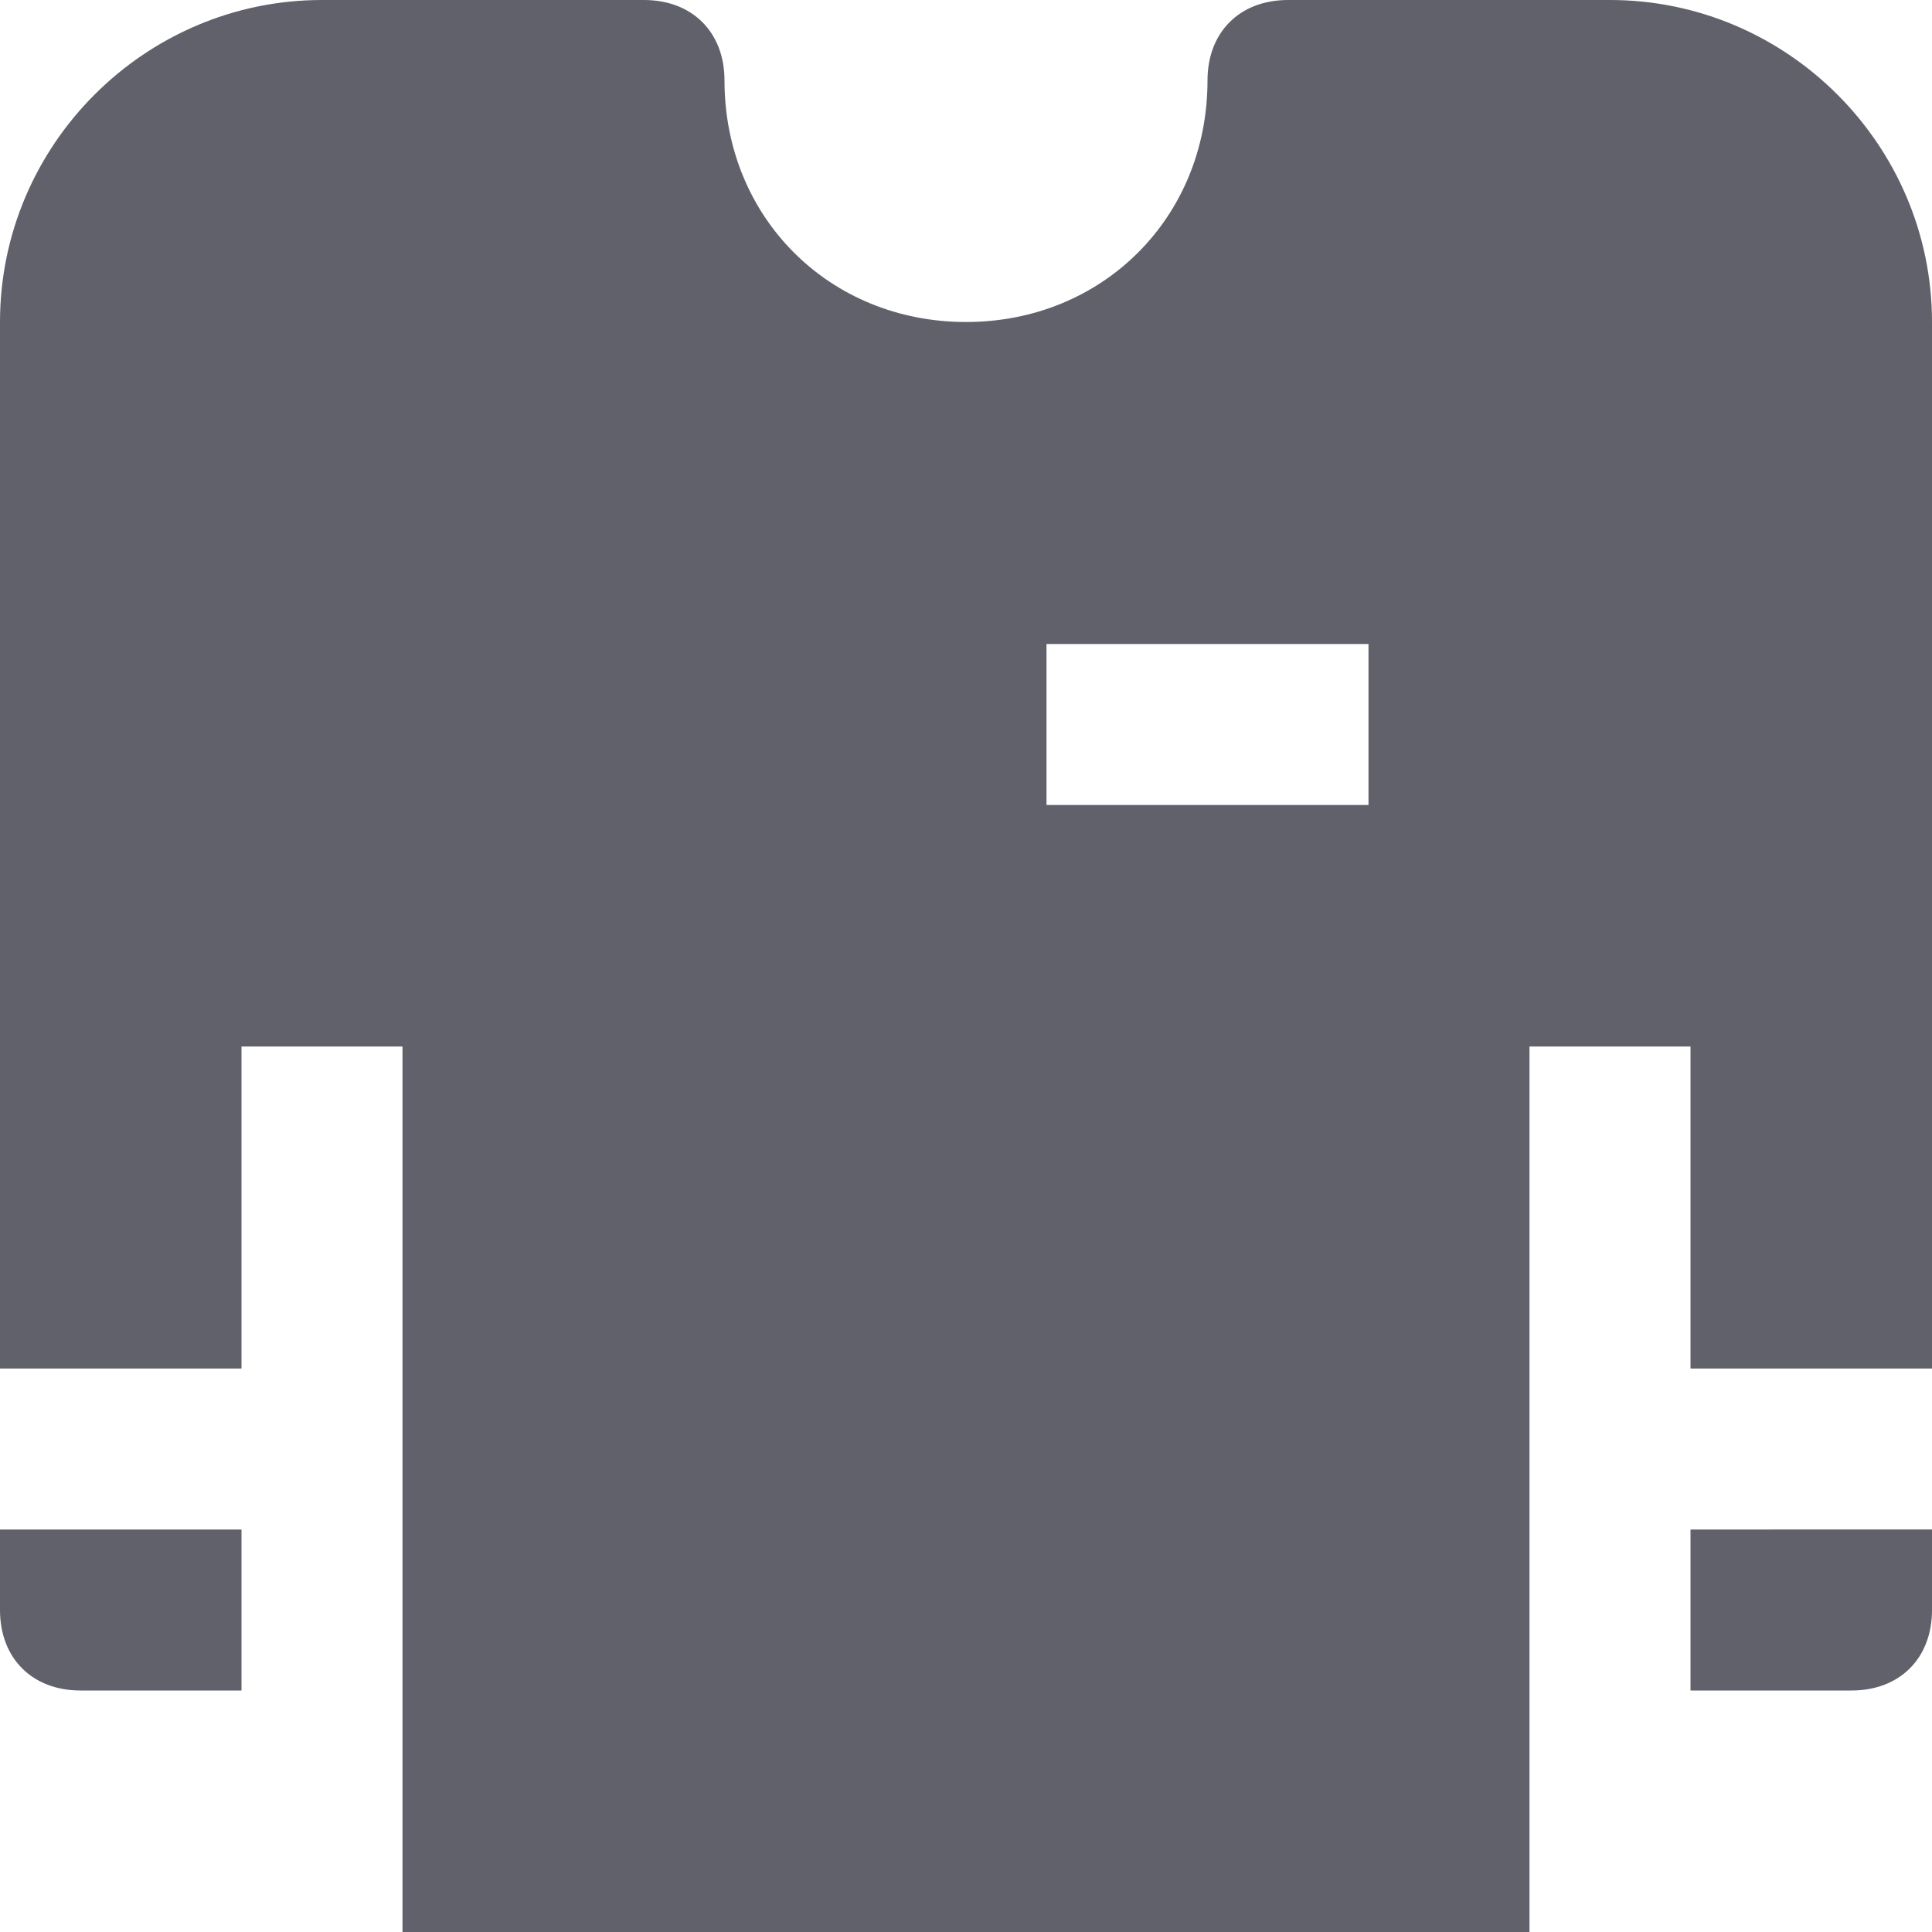 <svg xmlns="http://www.w3.org/2000/svg" height="24" width="24" viewBox="0 0 24 24"><title>long sleeve</title><g fill="#61616b" class="nc-icon-wrapper"><path fill="#61616b" d="M19,13h2v4h3V4c0-2.2-1.8-4-4-4h-4c-0.6,0-1,0.4-1,1c0,1.7-1.3,3-3,3S9,2.7,9,1c0-0.6-0.4-1-1-1H4 C1.8,0,0,1.8,0,4v13h3v-4h2v11h14V13z M17,10h-4V8h4V10z"></path> <path data-color="color-2" fill="#61616b" d="M3,19H0v1c0,0.6,0.4,1,1,1h2V19z"></path> <path data-color="color-2" fill="#61616b" d="M21,19v2h2c0.6,0,1-0.4,1-1v-1H21z"></path></g></svg>